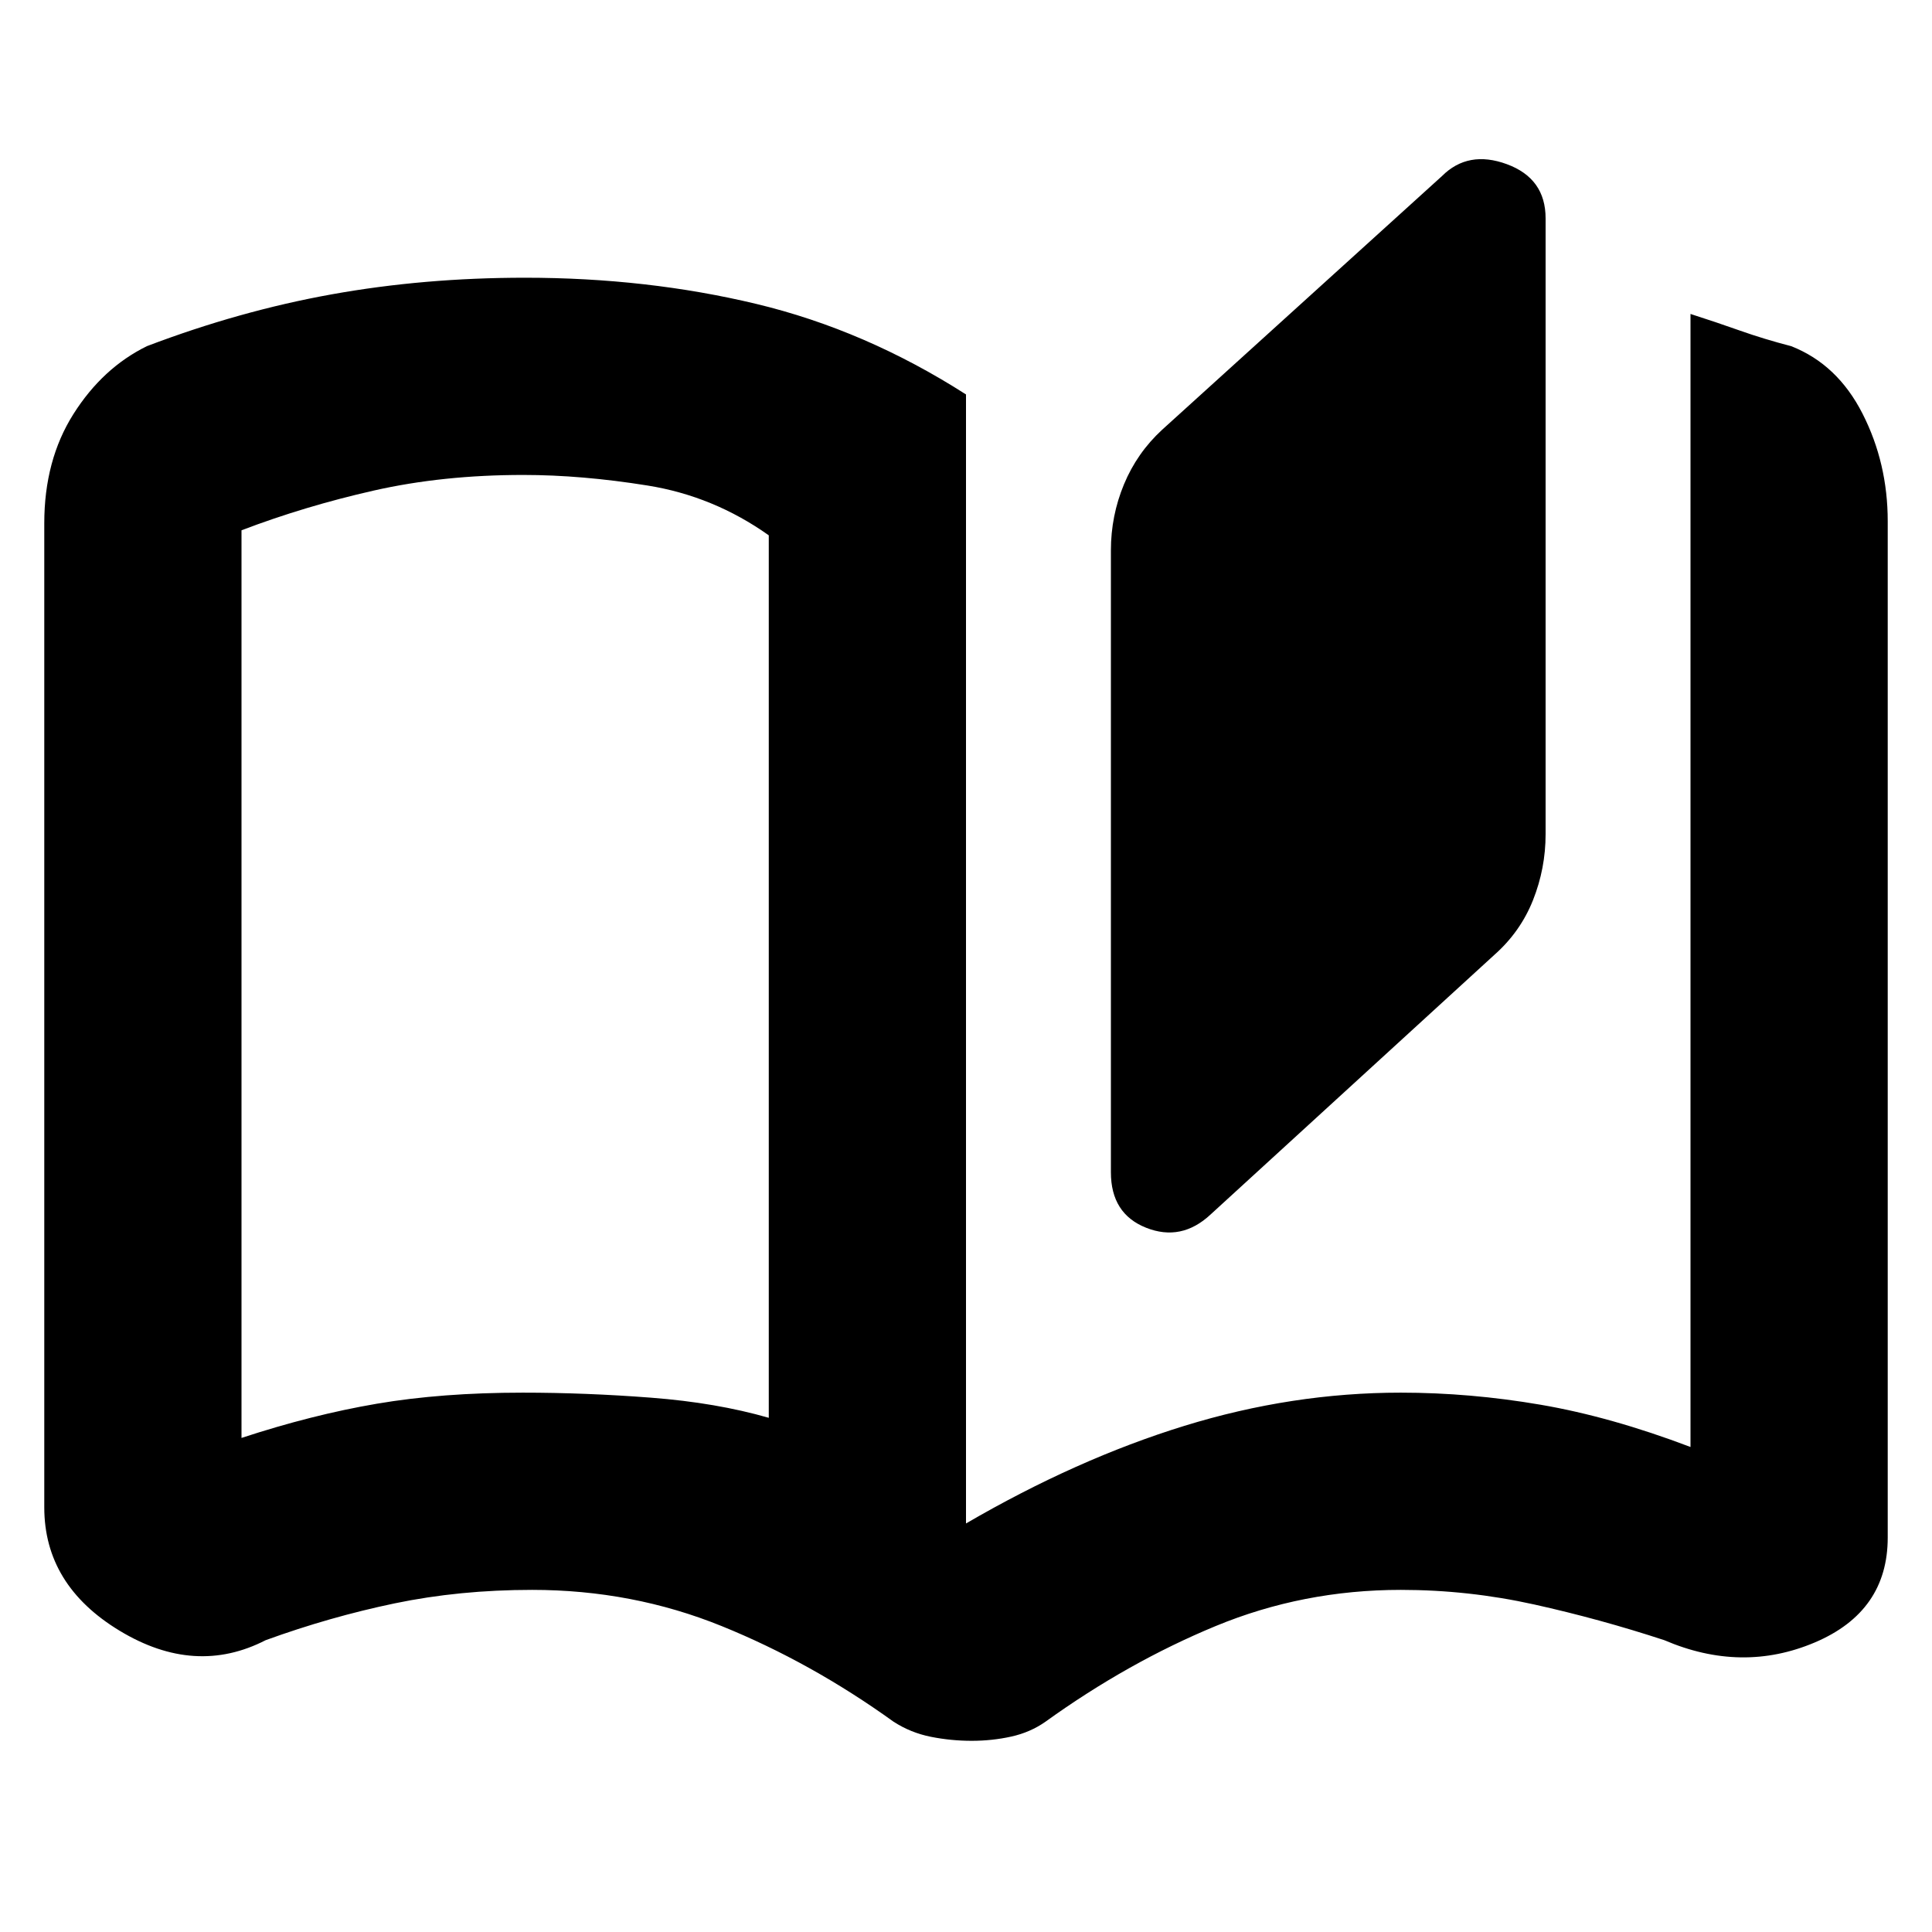 <svg xmlns="http://www.w3.org/2000/svg" height="20" viewBox="0 -960 960 960" width="20"><path d="M482.84-95q-10.29 0-20.32-2-10.02-2-18.52-7.5-41-29.5-85.38-47.5-44.38-18-94.19-18-36.12 0-68.35 6.71Q163.84-156.57 132-145q-35 18-72.5-4.66T22-211v-489q0-31.35 14.5-54.28Q51-777.2 73-788q46-17.5 91.86-25.75 45.85-8.25 96.03-8.25 60.61 0 114.86 13T480-764v561q55-32 108.5-48.5T696-268q34.49 0 69.49 6 35.01 6 74.51 21v-563q12.5 4 24.5 8.25T890-788q23 9 35.5 33.58T938-701v505q0 36.76-36.25 52.13Q865.5-128.5 827-145q-32-10.5-64.68-17.75-32.69-7.25-66.25-7.25-48.57 0-92.07 18-43.5 18-84.5 47.5-7.57 5.32-17.07 7.41T482.84-95ZM601.5-356.5q-14.5 13.5-32 6.56T552-377.5v-309.02q0-17.16 6.5-32.82t19-27.16l139-126q13-13 32.25-5.92Q768-871.33 768-851.5v306q0 17-6.25 32.75T742.5-485.5l-141 129ZM382-255.5V-694q-27.5-19.5-60.25-24.75T260-724q-40 0-74.25 7.75T120-696.5v451q35-11.5 67.25-17t72.5-5.5q31.25 0 63.75 2.5t58.5 10Zm0 0V-695v439.5Z"/></svg>